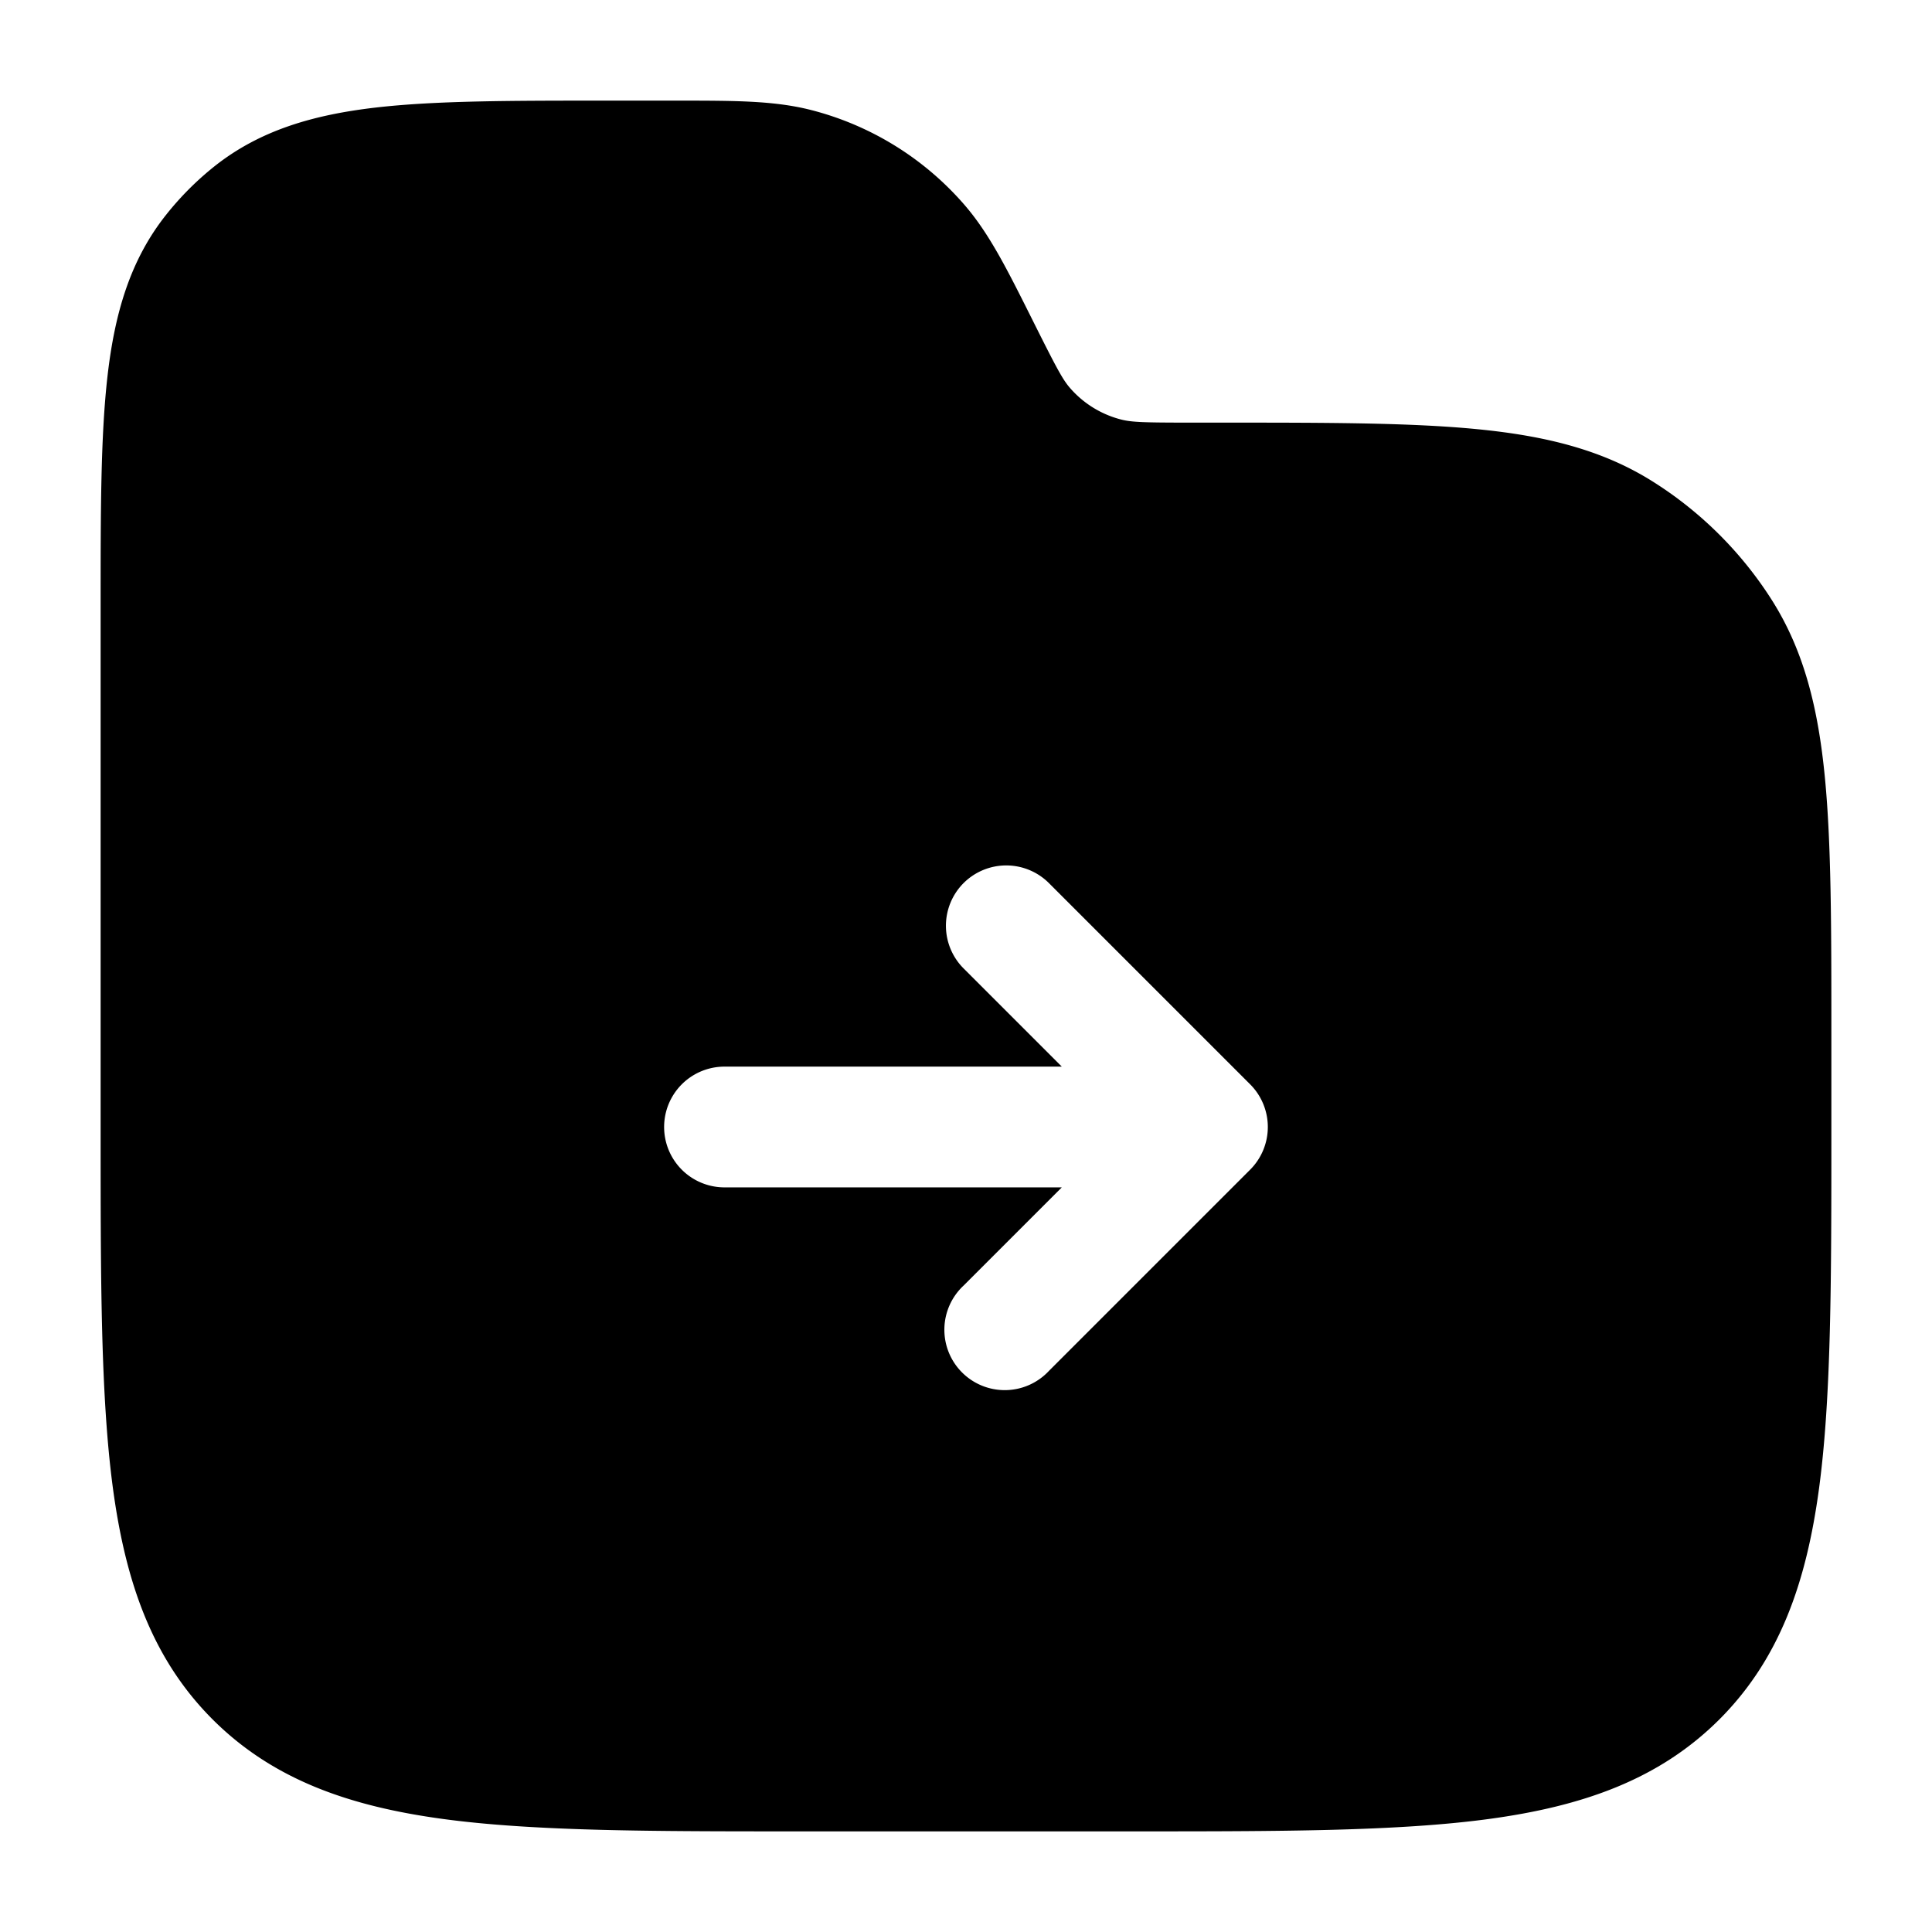 <svg xmlns="http://www.w3.org/2000/svg" width="24" height="24" fill="currentColor" viewBox="0 0 24 24">
  <path fill-rule="evenodd" d="M10.065 1.364c-.454-.114-.943-.114-1.653-.114h-.896c-1.163 0-2.101 0-2.848.086-.773.09-1.435.28-2 .727a3.75 3.75 0 00-.605.606c-.448.564-.638 1.226-.727 1.999-.086.747-.086 1.685-.086 2.848v6.54c0 1.838 0 3.294.153 4.433.158 1.172.49 2.121 1.238 2.87.749.748 1.698 1.08 2.87 1.238 1.14.153 2.595.153 4.433.153h4.112c1.838 0 3.294 0 4.433-.153 1.172-.158 2.121-.49 2.87-1.238.748-.749 1.08-1.698 1.238-2.87.153-1.14.153-2.595.153-4.433v-1.221c0-1.31 0-2.35-.081-3.182-.083-.851-.257-1.564-.656-2.195a4.75 4.75 0 00-1.472-1.47c-.63-.4-1.343-.574-2.194-.657-.832-.081-1.871-.081-3.183-.081h-.375c-.575 0-.73-.005-.86-.038a1.25 1.25 0 01-.64-.396c-.087-.101-.161-.238-.418-.751l-.043-.086c-.317-.634-.536-1.072-.841-1.427a3.75 3.75 0 00-1.922-1.188zm1.905 9.606a.75.75 0 011.06 0l2.5 2.5a.75.75 0 010 1.06l-2.5 2.5a.75.75 0 11-1.06-1.06l1.22-1.22H9a.75.75 0 010-1.5h4.19l-1.22-1.22a.75.75 0 010-1.06z"/>
</svg>

